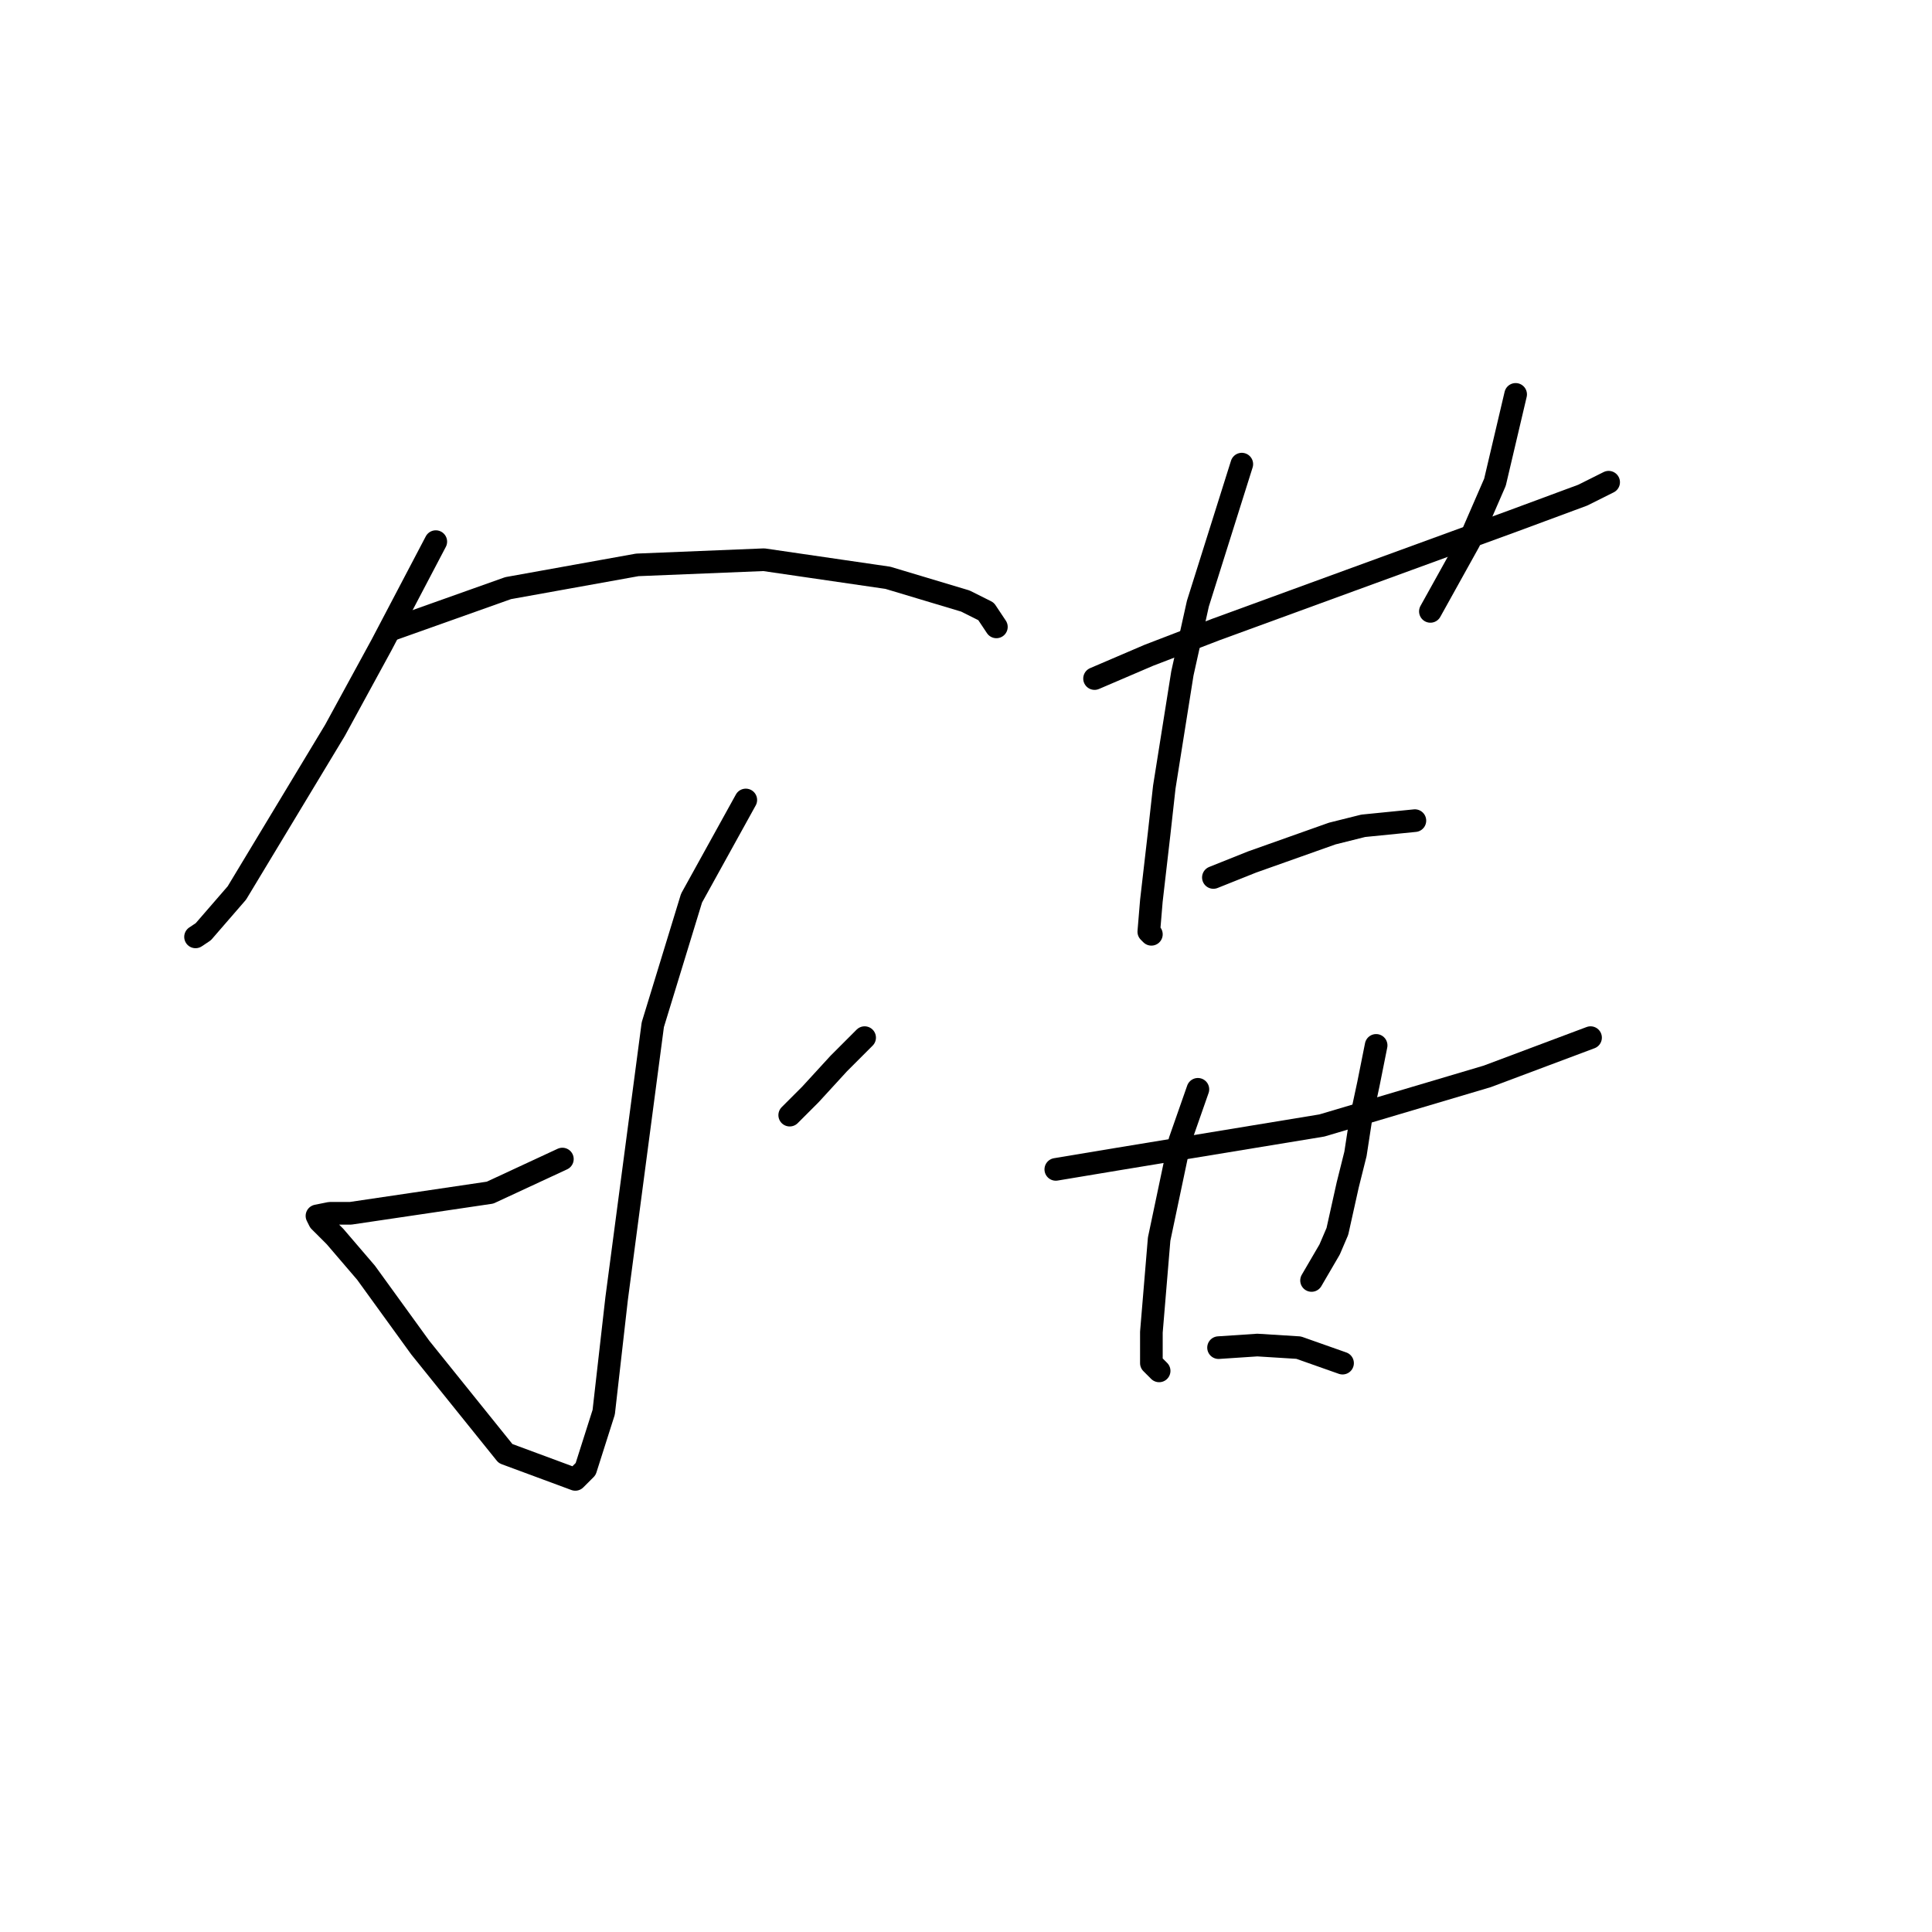 <?xml version="1.0" standalone="no"?>
    <svg width="256" height="256" xmlns="http://www.w3.org/2000/svg" version="1.1">
    <polyline stroke="black" stroke-width="3" stroke-linecap="round" fill="transparent" stroke-linejoin="round" points="57.745 71.769 50.556 85.462 44.395 96.758 31.387 118.323 26.937 123.458 25.91 124.142 25.91 124.142 " />
        <polyline stroke="black" stroke-width="3" stroke-linecap="round" fill="transparent" stroke-linejoin="round" points="51.926 83.408 67.33 77.931 84.445 74.85 101.218 74.166 117.649 76.562 127.918 79.642 130.657 81.012 132.026 83.066 132.026 83.066 " />
        <polyline stroke="black" stroke-width="3" stroke-linecap="round" fill="transparent" stroke-linejoin="round" points="98.822 106 91.633 119.008 86.499 135.781 81.707 172.066 79.995 187.127 77.599 194.658 76.23 196.027 66.987 192.604 55.691 178.569 48.503 168.643 44.395 163.85 42.341 161.796 41.999 161.112 43.71 160.769 46.449 160.769 64.933 158.031 74.518 153.581 74.518 153.581 " />
        <polyline stroke="black" stroke-width="3" stroke-linecap="round" fill="transparent" stroke-linejoin="round" points="114.568 137.492 111.145 140.916 107.38 145.023 104.641 147.762 104.641 147.762 " />
        <polyline stroke="black" stroke-width="3" stroke-linecap="round" fill="transparent" stroke-linejoin="round" points="145.034 89.912 152.222 86.831 161.122 83.408 178.922 76.904 200.487 69.031 209.73 65.608 213.153 63.896 213.153 63.896 " />
        <polyline stroke="black" stroke-width="3" stroke-linecap="round" fill="transparent" stroke-linejoin="round" points="164.545 61.5 158.726 79.985 156.672 89.227 154.276 104.289 153.591 110.45 152.564 119.35 152.222 123.458 152.564 123.8 152.564 123.8 " />
        <polyline stroke="black" stroke-width="3" stroke-linecap="round" fill="transparent" stroke-linejoin="round" points="200.83 52.258 198.091 63.896 194.668 71.769 189.534 81.012 189.534 81.012 " />
        <polyline stroke="black" stroke-width="3" stroke-linecap="round" fill="transparent" stroke-linejoin="round" points="160.78 116.269 165.914 114.216 176.526 110.45 180.634 109.423 187.48 108.739 187.48 108.739 " />
        <polyline stroke="black" stroke-width="3" stroke-linecap="round" fill="transparent" stroke-linejoin="round" points="139.899 154.95 148.114 153.581 175.157 149.131 197.064 142.627 210.757 137.492 210.757 137.492 " />
        <polyline stroke="black" stroke-width="3" stroke-linecap="round" fill="transparent" stroke-linejoin="round" points="158.726 144.339 156.33 151.185 153.591 164.193 152.564 176.516 152.564 180.623 153.591 181.65 153.591 181.65 " />
        <polyline stroke="black" stroke-width="3" stroke-linecap="round" fill="transparent" stroke-linejoin="round" points="182.345 138.519 181.318 143.654 180.291 148.446 179.607 152.896 178.58 157.004 177.21 163.166 176.184 165.562 173.787 169.669 173.787 169.669 " />
        <polyline stroke="black" stroke-width="3" stroke-linecap="round" fill="transparent" stroke-linejoin="round" points="161.464 178.569 166.599 178.227 172.076 178.569 177.895 180.623 177.895 180.623 " />
        </svg>